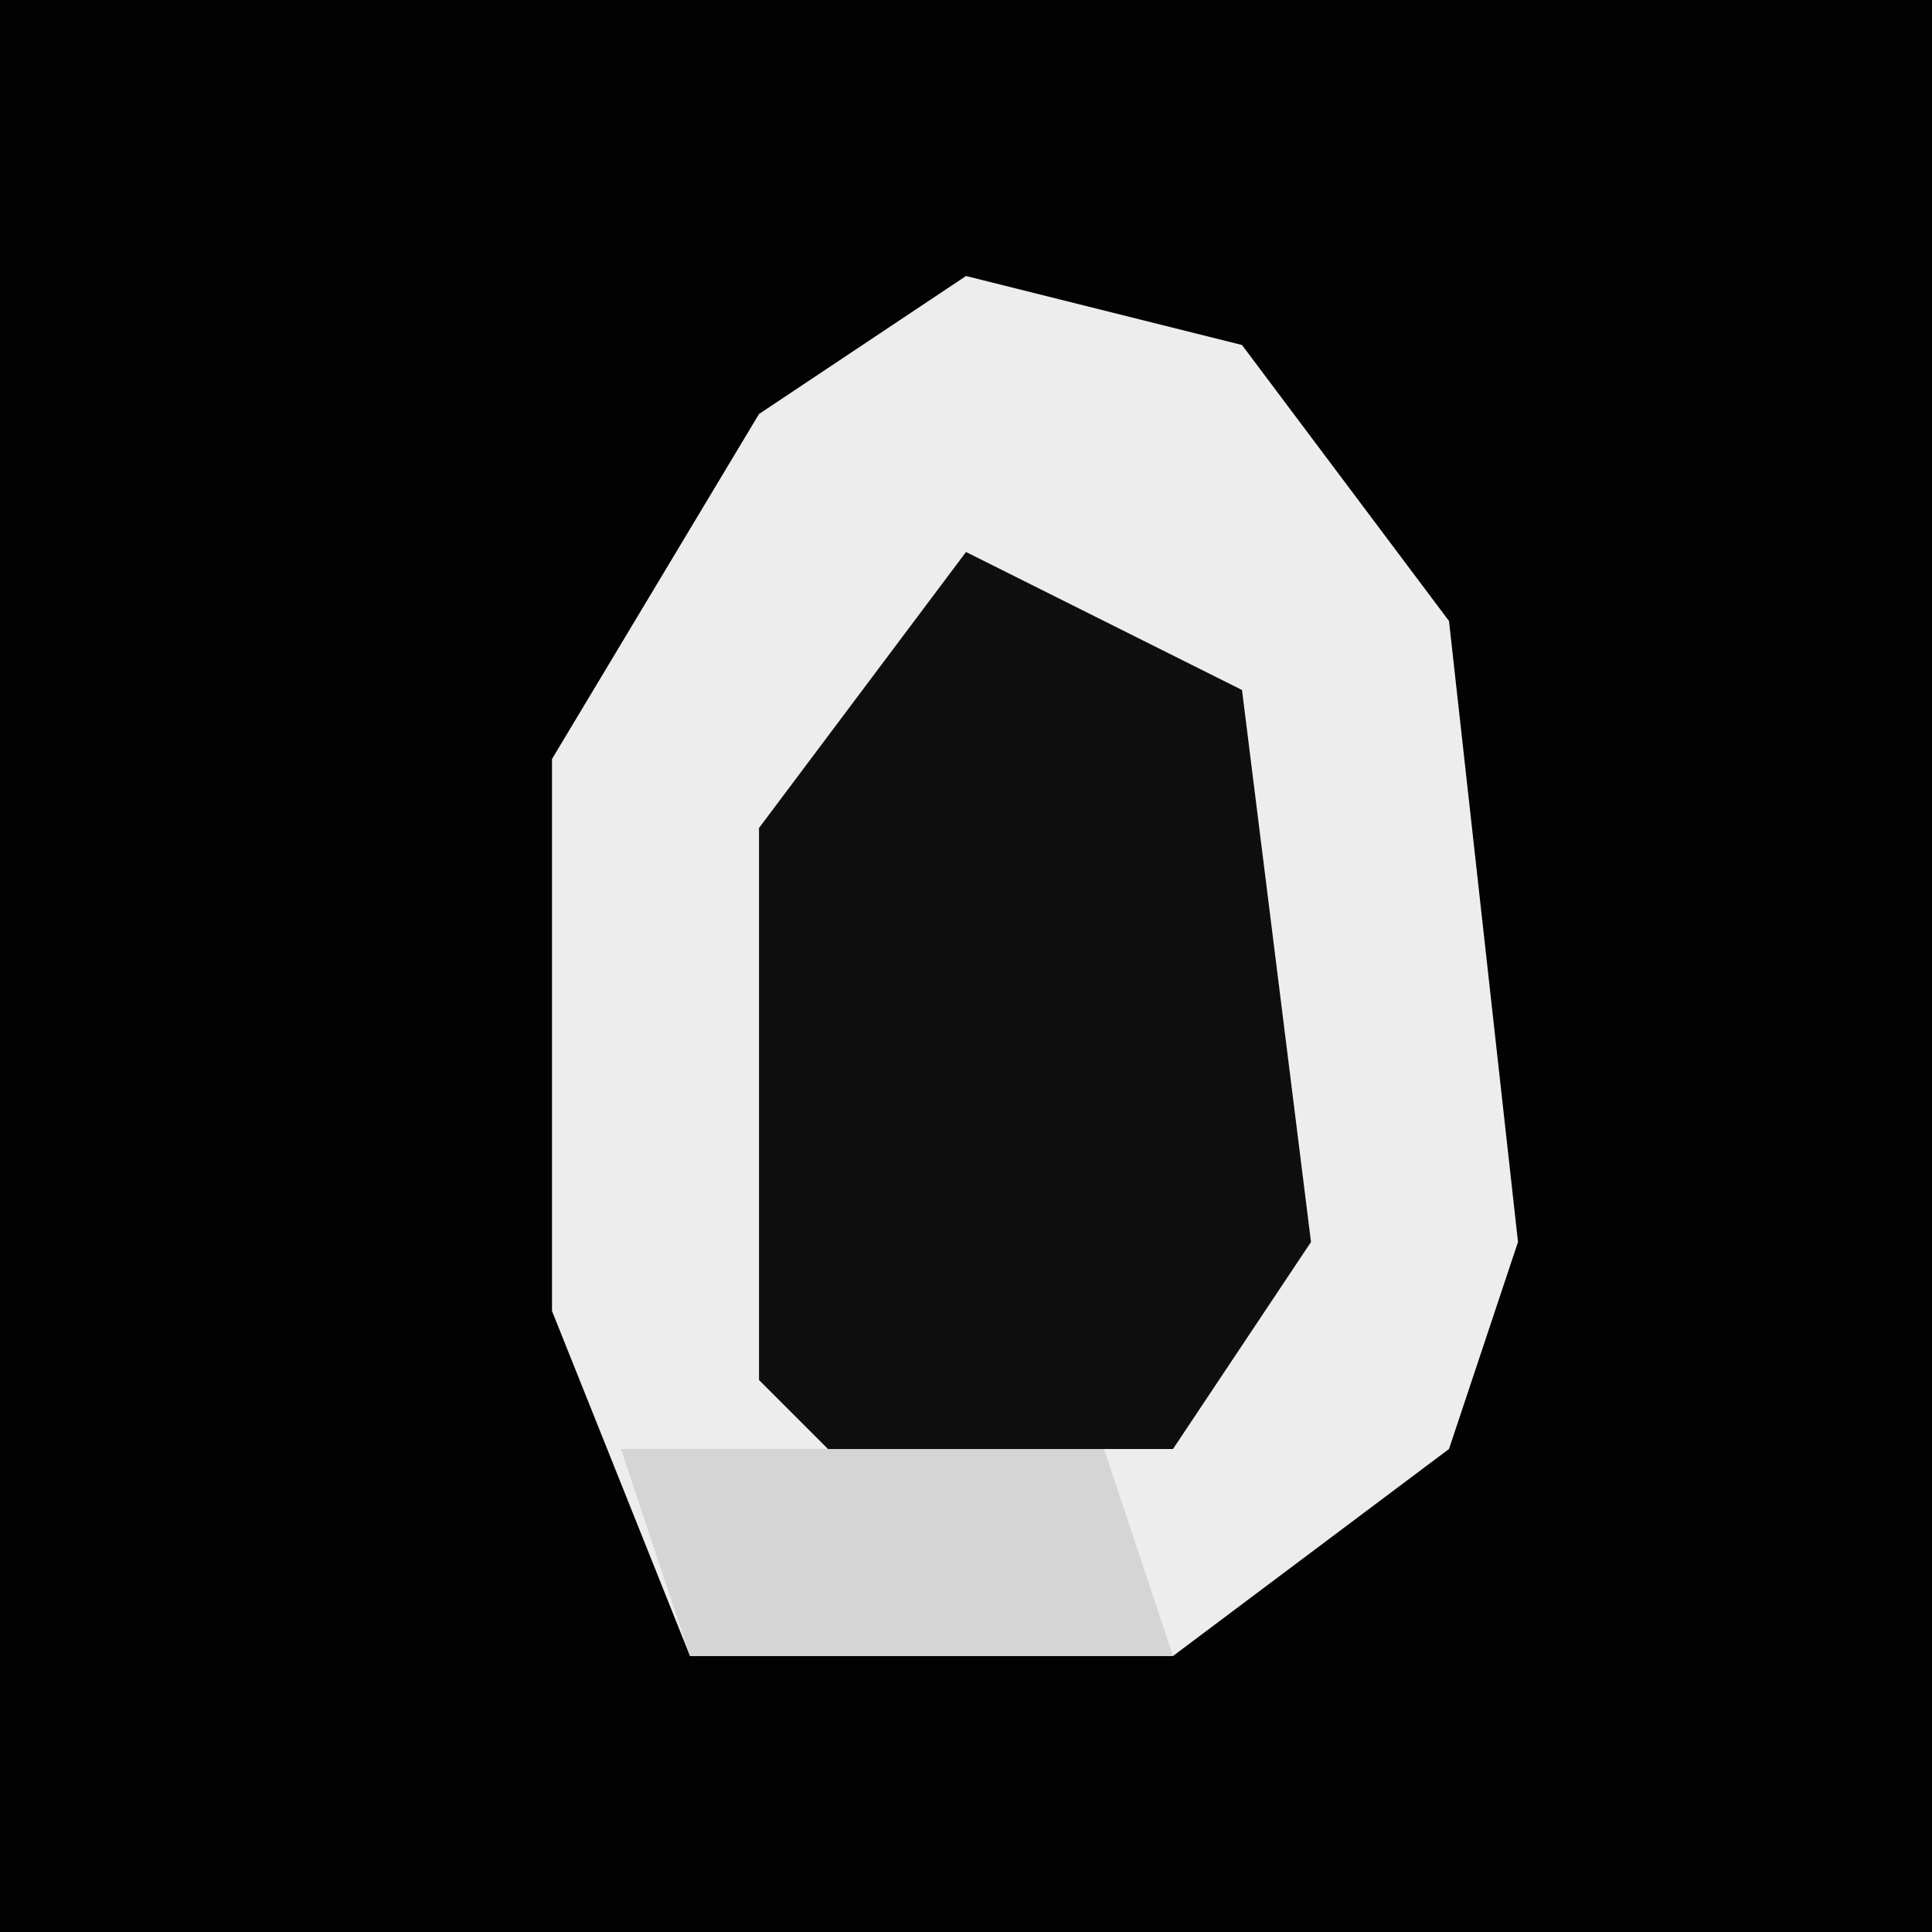 <?xml version="1.0" encoding="UTF-8"?>
<svg version="1.1" xmlns="http://www.w3.org/2000/svg" width="28" height="28">
<path d="M0,0 L28,0 L28,28 L0,28 Z " fill="#020202" transform="translate(0,0)"/>
<path d="M0,0 L4,1 L7,5 L8,14 L7,17 L3,20 L-4,20 L-6,15 L-6,7 L-3,2 Z " fill="#EDEDED" transform="translate(14,4)"/>
<path d="M0,0 L4,2 L5,10 L3,13 L-2,13 L-3,12 L-3,4 Z " fill="#0E0E0E" transform="translate(14,8)"/>
<path d="M0,0 L7,0 L8,3 L1,3 Z " fill="#D5D5D5" transform="translate(9,21)"/>
</svg>
